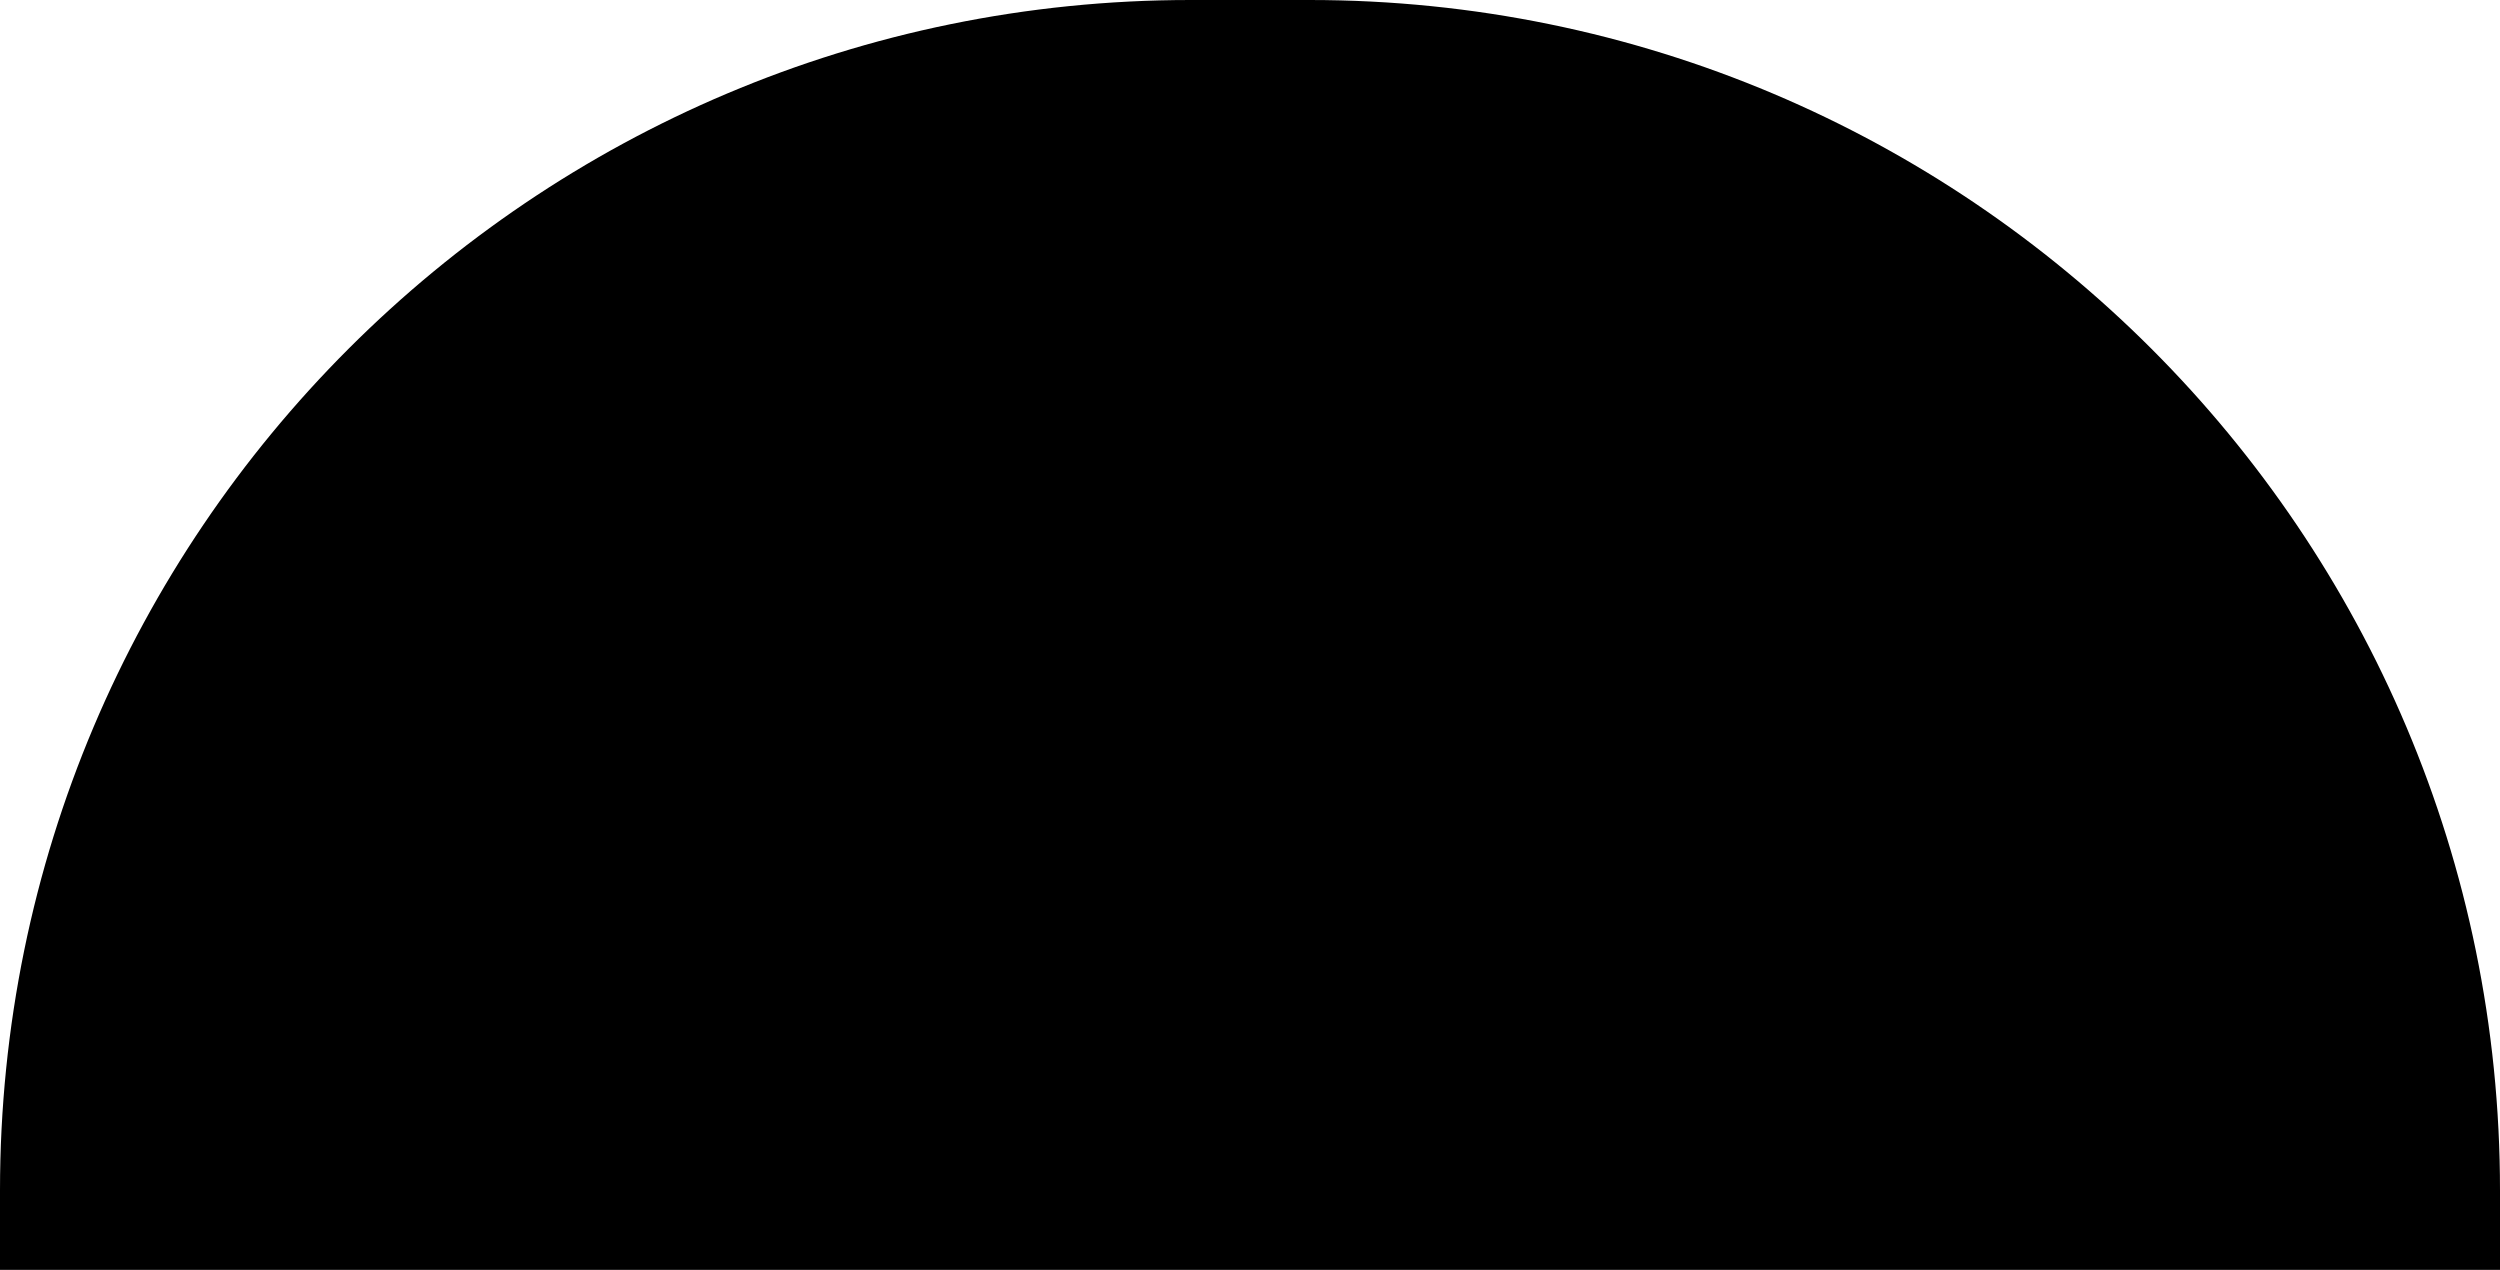 <?xml version="1.0" encoding="UTF-8"?>
<svg id="Layer_1" data-name="Layer 1" xmlns="http://www.w3.org/2000/svg" viewBox="0 0 63 32">
  <path d="m0,32v-2C0,13.43,13.43,0,30,0h3c16.57,0,30,13.43,30,30v2H0Z"/>
</svg>